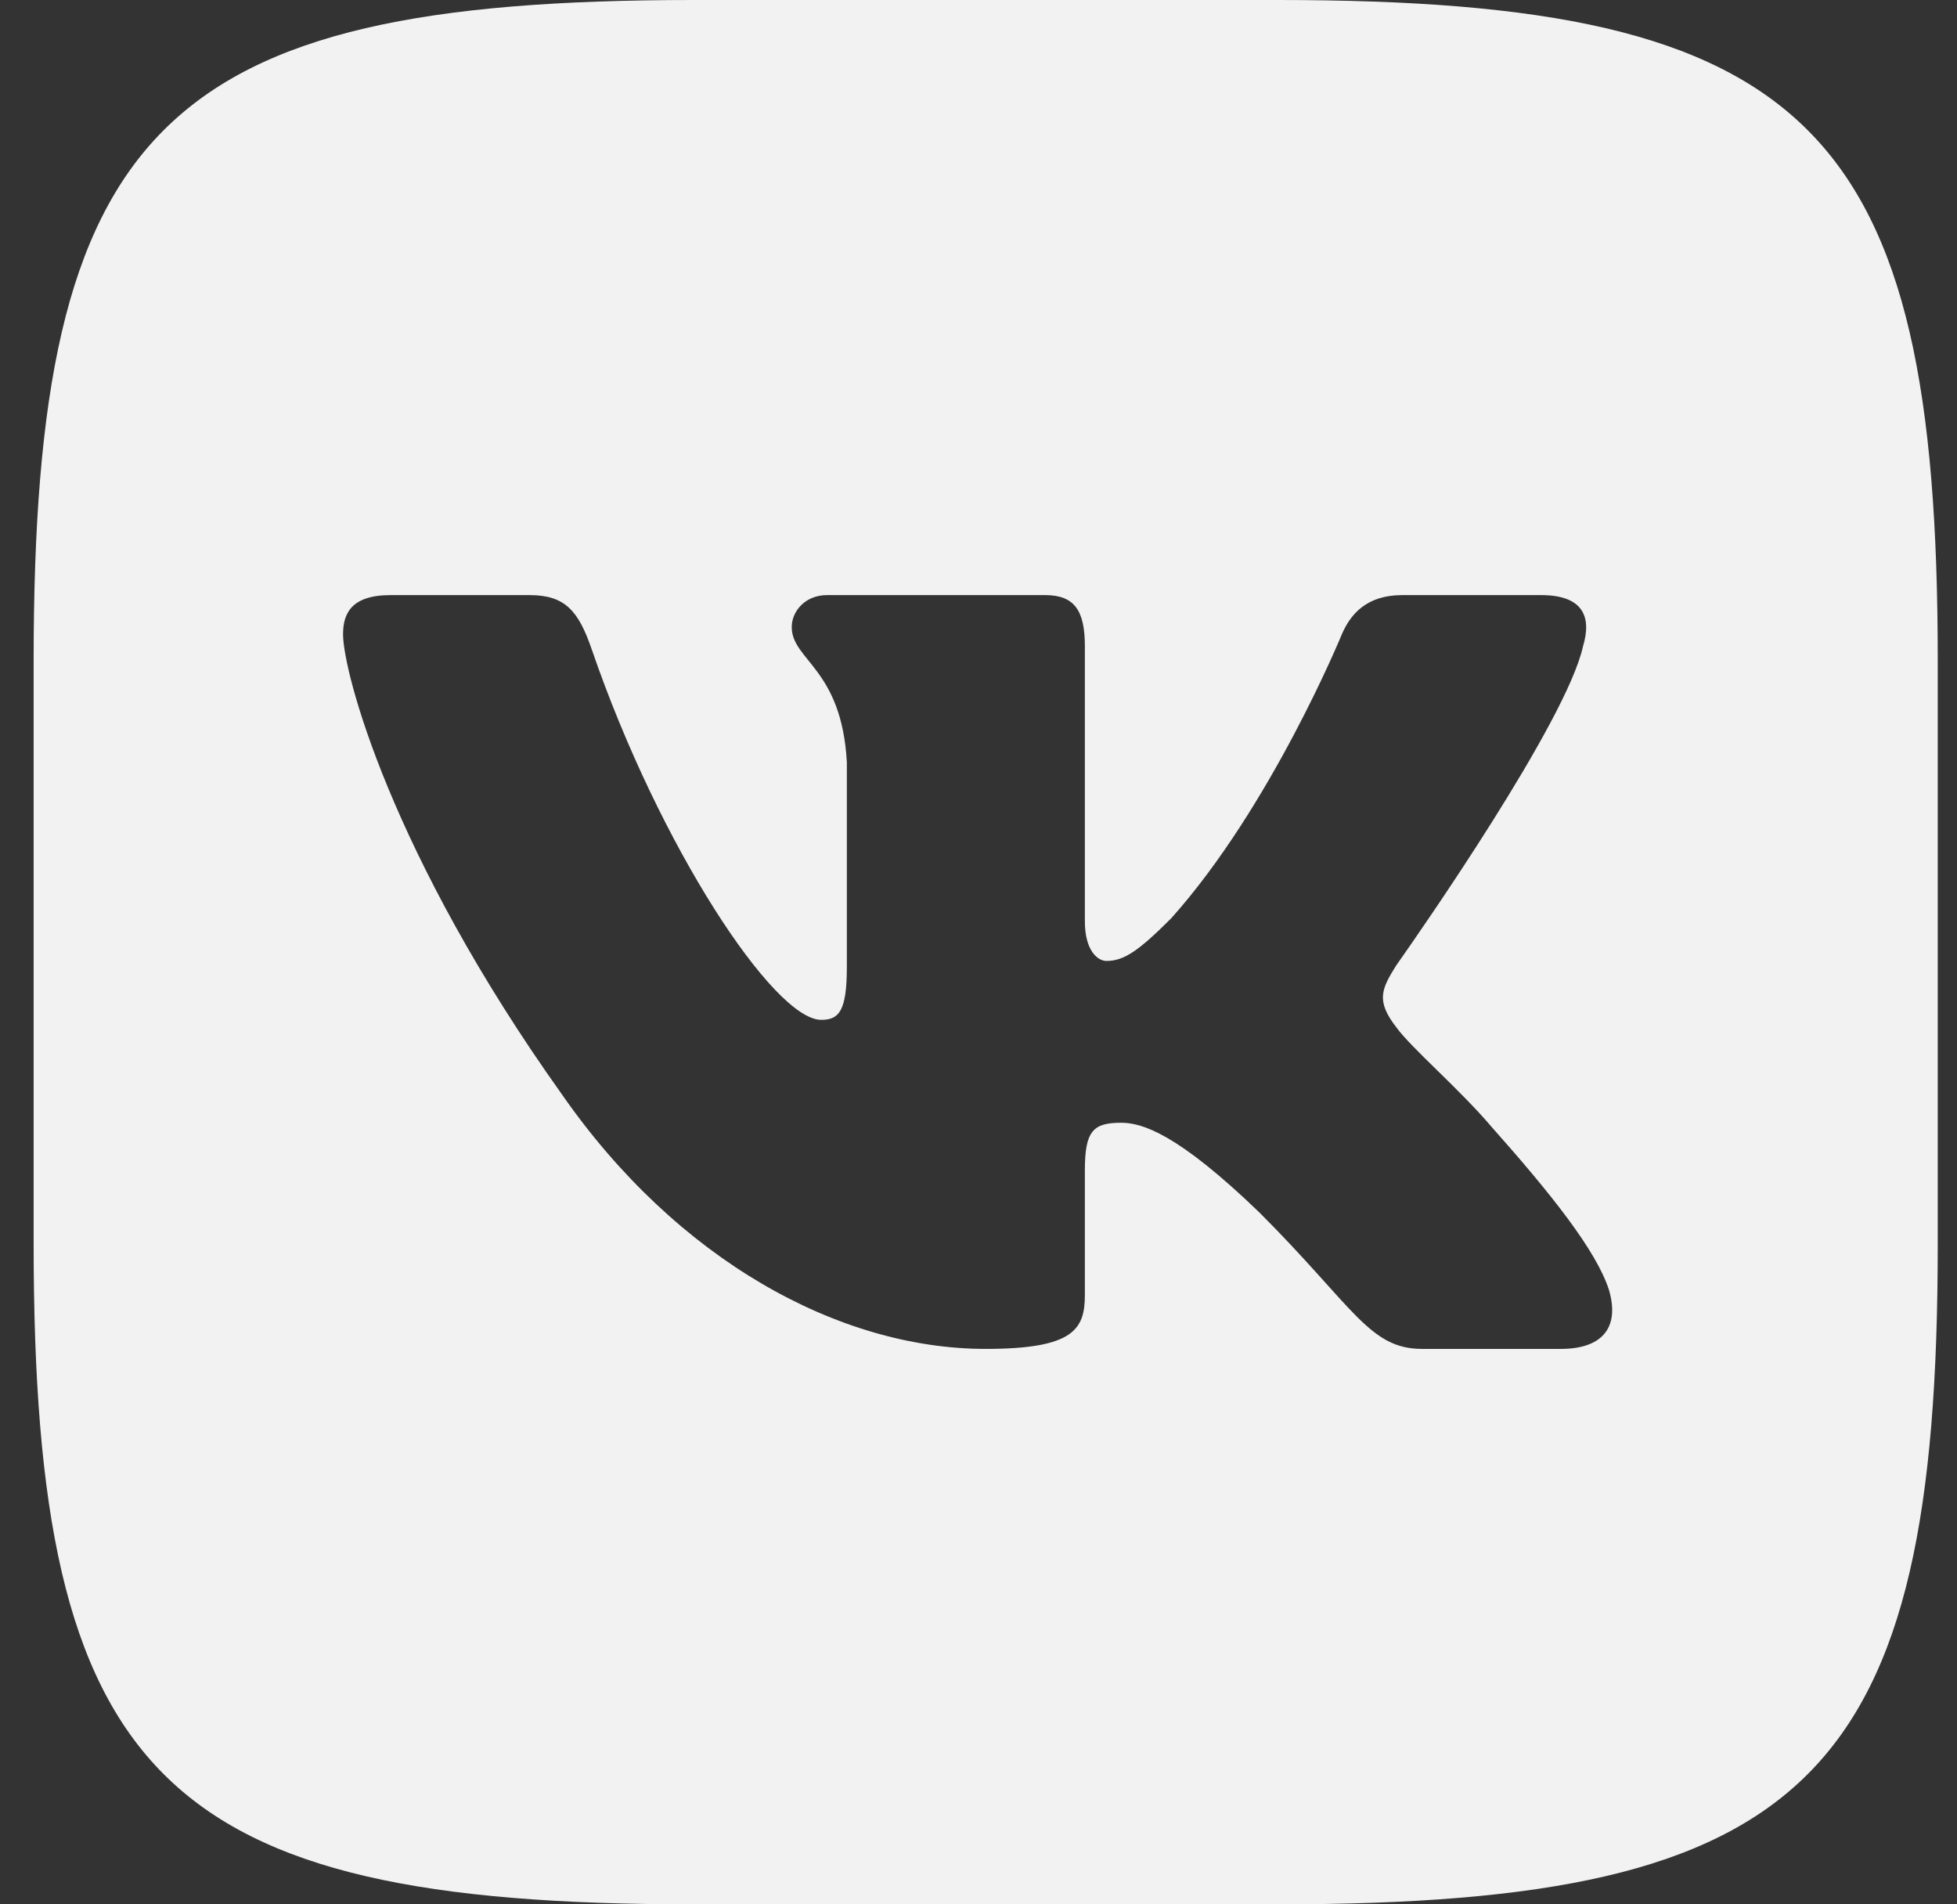 <svg width="37" height="36" viewBox="0 0 37 36" fill="none" xmlns="http://www.w3.org/2000/svg">
<rect x="0" y="0" width="37" height="36" fill="#333333" stroke="none"/>
<path d="M24.156 0C34.236 0 36.636 2.4 36.636 12.48V23.52C36.636 33.6 34.236 36 24.156 36H13.116C3.036 36 0.636 33.6 0.636 23.52V12.48C0.636 2.4 3.036 0 13.116 0H24.156ZM10.011 11.25H7.386C6.636 11.25 6.486 11.603 6.486 11.992C6.486 12.688 7.376 16.136 10.63 20.697C12.799 23.812 15.855 25.5 18.636 25.5C20.305 25.5 20.511 25.125 20.511 24.479V22.125C20.511 21.375 20.669 21.225 21.198 21.225C21.587 21.225 22.255 21.42 23.812 22.922C25.592 24.701 25.885 25.5 26.886 25.5H29.511C30.261 25.5 30.636 25.125 30.42 24.385C30.183 23.647 29.334 22.577 28.206 21.309C27.594 20.586 26.676 19.807 26.398 19.418C26.009 18.917 26.12 18.695 26.398 18.25L26.445 18.183C26.841 17.621 29.62 13.635 29.93 12.215C30.097 11.659 29.93 11.25 29.136 11.25H26.511C25.844 11.25 25.536 11.603 25.369 11.992C25.369 11.992 24.035 15.246 22.143 17.36C21.532 17.971 21.253 18.166 20.92 18.166C20.753 18.166 20.511 17.971 20.511 17.415V12.215C20.511 11.547 20.318 11.25 19.761 11.25H15.636C15.219 11.25 14.969 11.56 14.969 11.853C14.969 12.486 15.914 12.632 16.011 14.412V18.277C16.011 19.125 15.858 19.279 15.525 19.279C14.635 19.279 12.47 16.01 11.186 12.271C10.935 11.544 10.682 11.25 10.011 11.25Z" fill="#F2F2F2"/>
</svg>
